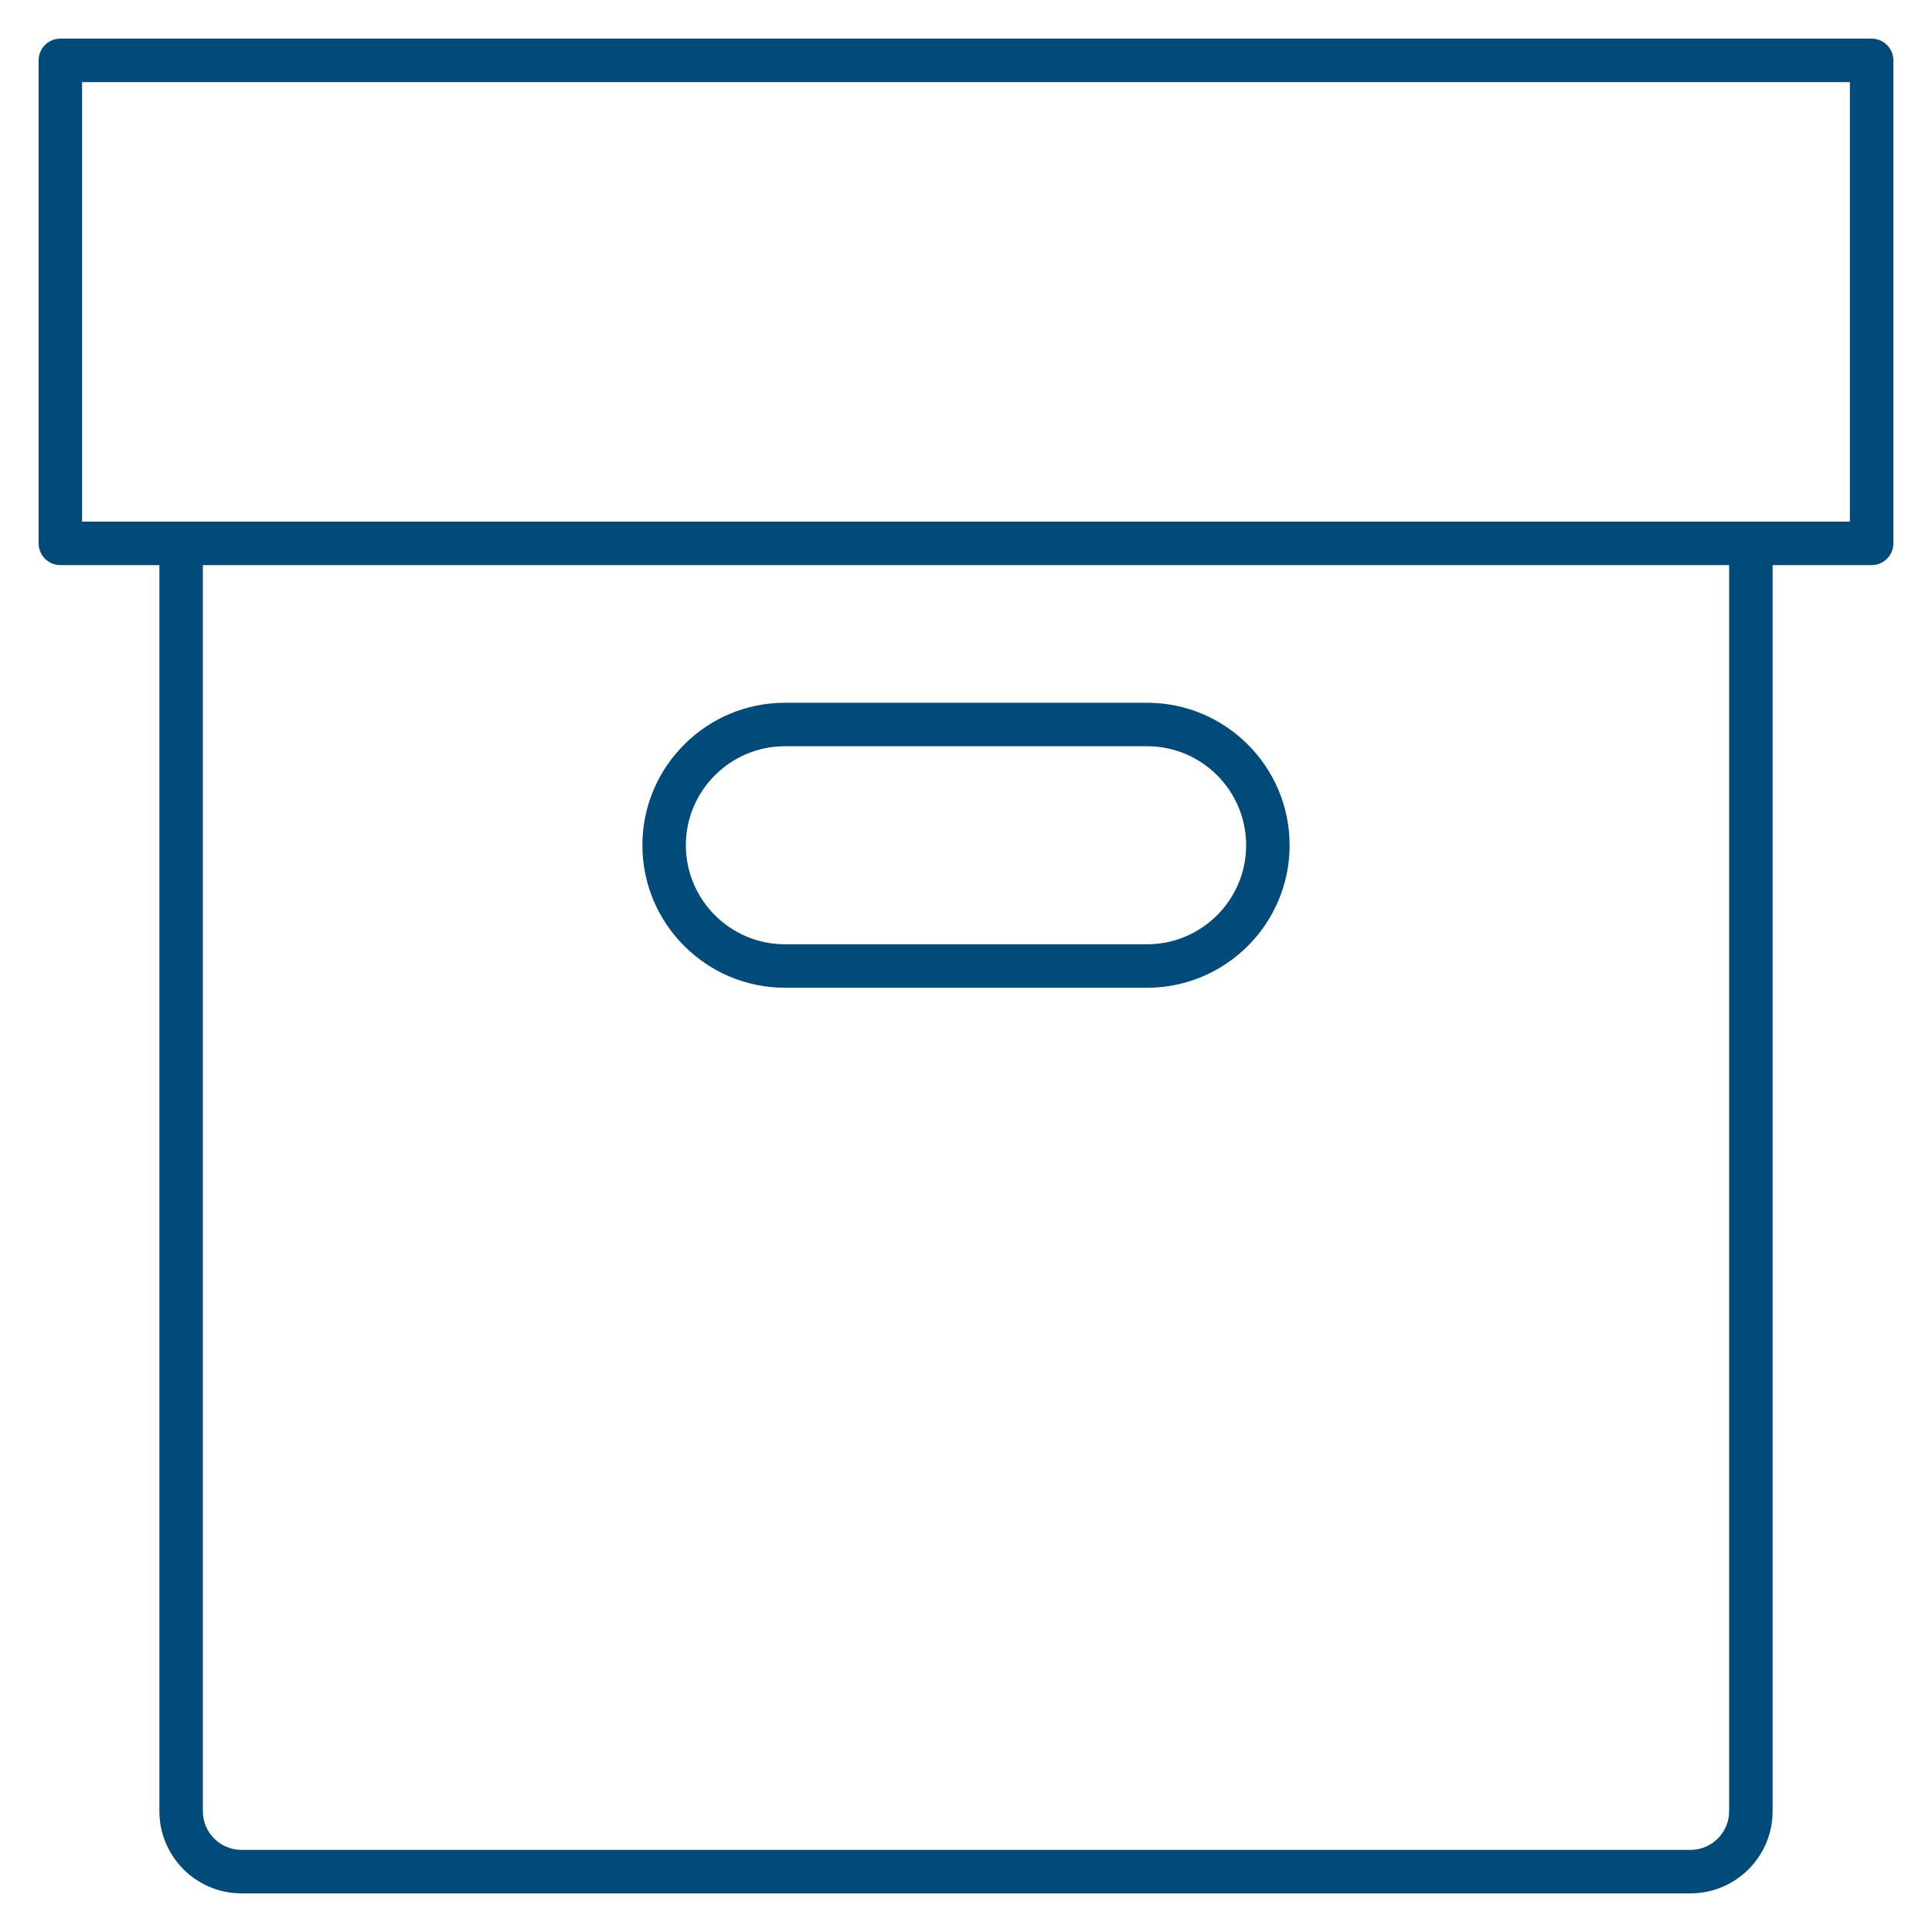 <svg class="text-brand-2" width="48" height="48" viewBox="0 0 48 48" fill="none" xmlns="http://www.w3.org/2000/svg">
<path d="M42 47.04H6C4.875 47.04 3.96 46.125 3.96 45V14.04H1.5C1.201 14.04 0.96 13.799 0.96 13.5V1.5C0.96 1.201 1.201 0.96 1.5 0.96H46.5C46.798 0.96 47.04 1.201 47.04 1.5V13.5C47.04 13.799 46.798 14.04 46.5 14.04H44.04V45C44.04 46.125 43.125 47.04 42 47.04ZM5.04 14.04V45C5.04 45.529 5.47 45.96 6 45.96H42C42.529 45.96 42.96 45.529 42.96 45V14.04H5.04ZM43.5 12.96H45.96V2.04H2.04V12.96H43.5ZM28.5 24.54H19.5C17.549 24.54 15.96 22.951 15.96 21C15.96 19.049 17.549 17.46 19.5 17.46H28.5C30.453 17.46 32.04 19.049 32.04 21C32.04 22.951 30.453 24.54 28.5 24.54ZM19.5 18.54C18.144 18.54 17.04 19.644 17.04 21C17.04 22.356 18.144 23.46 19.5 23.46H28.5C29.856 23.46 30.96 22.356 30.96 21C30.96 19.644 29.858 18.54 28.5 18.54H19.5Z" fill="#004B7A"/>
</svg>
